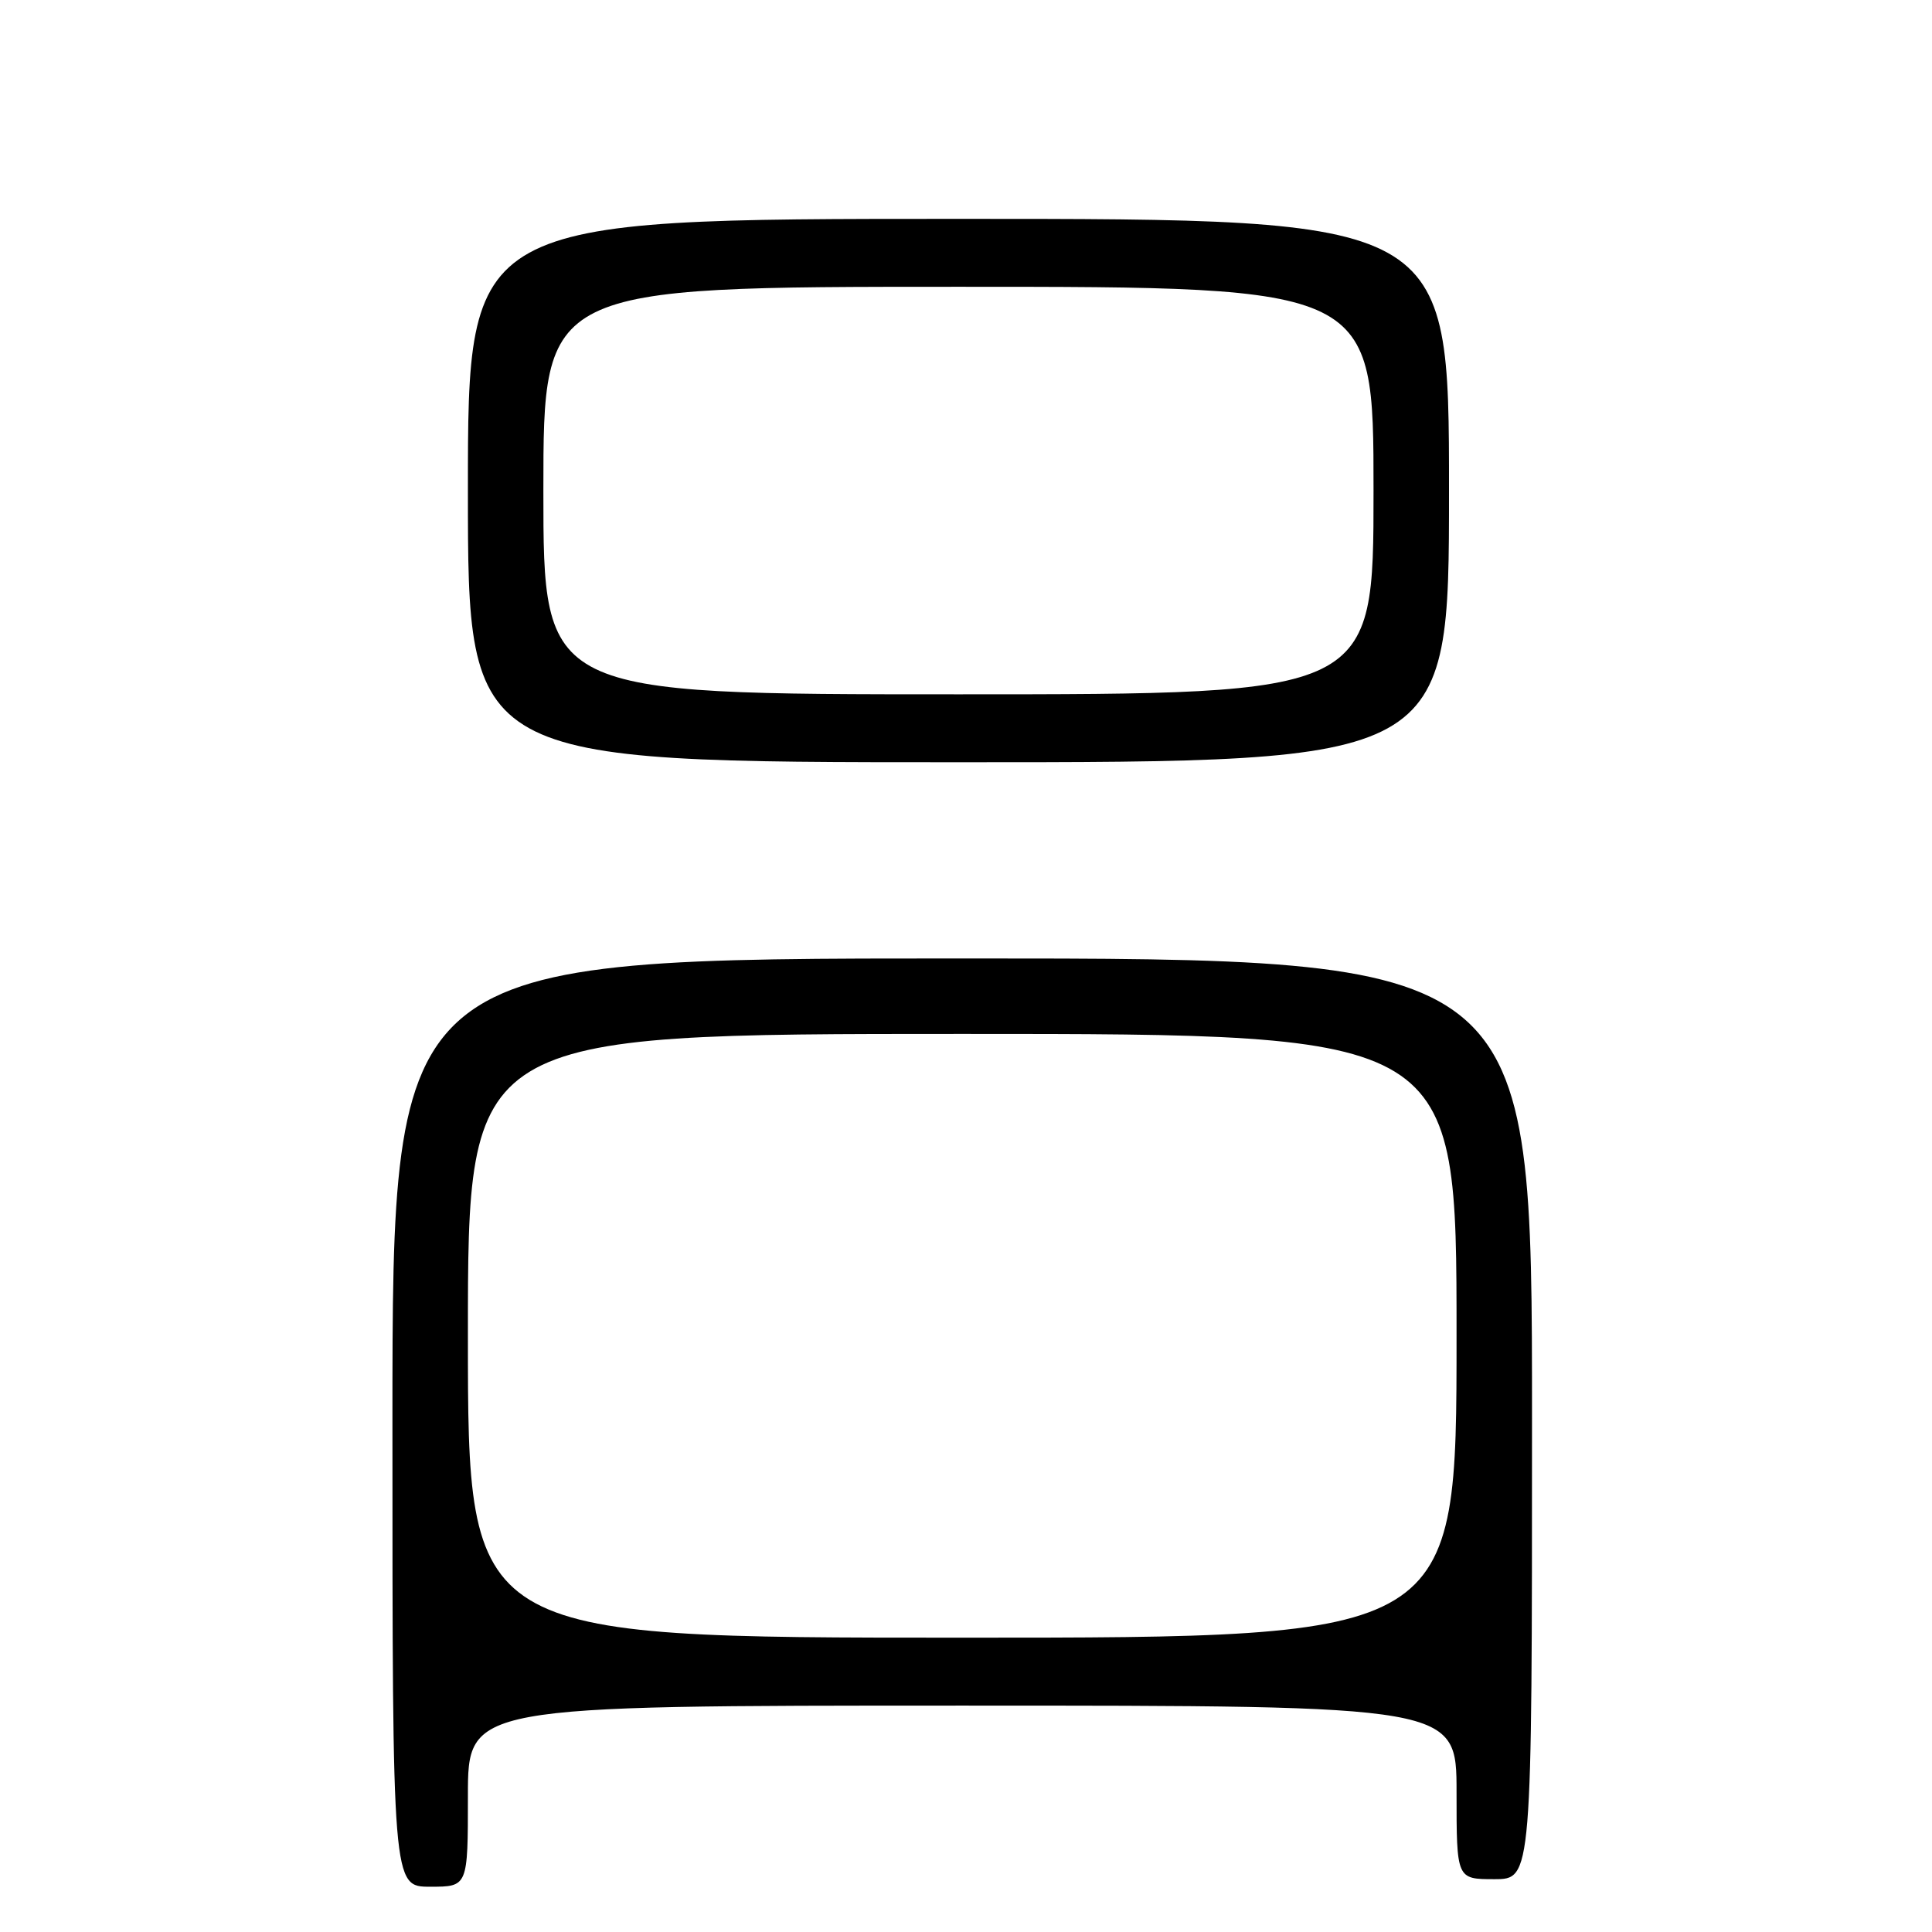 <?xml version="1.0" encoding="UTF-8" standalone="no"?>
<!DOCTYPE svg PUBLIC "-//W3C//DTD SVG 1.1//EN" "http://www.w3.org/Graphics/SVG/1.1/DTD/svg11.dtd" >
<svg xmlns="http://www.w3.org/2000/svg" xmlns:xlink="http://www.w3.org/1999/xlink" version="1.1" viewBox="0 0 256 256">
 <g >
 <path fill="currentColor"
d=" M 62.00 238.00 C 62.00 226.00 62.00 226.00 127.50 226.00 C 193.00 226.00 193.00 226.00 193.00 237.50 C 193.00 249.00 193.00 249.00 198.00 249.00 C 203.00 249.00 203.00 249.00 203.00 188.00 C 203.00 127.00 203.00 127.00 127.50 127.00 C 52.00 127.00 52.00 127.00 52.00 188.50 C 52.00 250.00 52.00 250.00 57.00 250.00 C 62.00 250.00 62.00 250.00 62.00 238.00 Z  M 192.00 65.00 C 192.00 29.00 192.00 29.00 127.00 29.00 C 62.00 29.00 62.00 29.00 62.00 65.00 C 62.00 101.00 62.00 101.00 127.00 101.00 C 192.00 101.00 192.00 101.00 192.00 65.00 Z  M 62.00 177.00 C 62.00 137.00 62.00 137.00 127.50 137.00 C 193.00 137.00 193.00 137.00 193.00 177.00 C 193.00 217.00 193.00 217.00 127.50 217.00 C 62.00 217.00 62.00 217.00 62.00 177.00 Z  M 72.00 65.00 C 72.00 38.00 72.00 38.00 127.00 38.00 C 182.00 38.00 182.00 38.00 182.00 65.00 C 182.00 92.00 182.00 92.00 127.00 92.00 C 72.00 92.00 72.00 92.00 72.00 65.00 Z "/>
</g>
</svg>